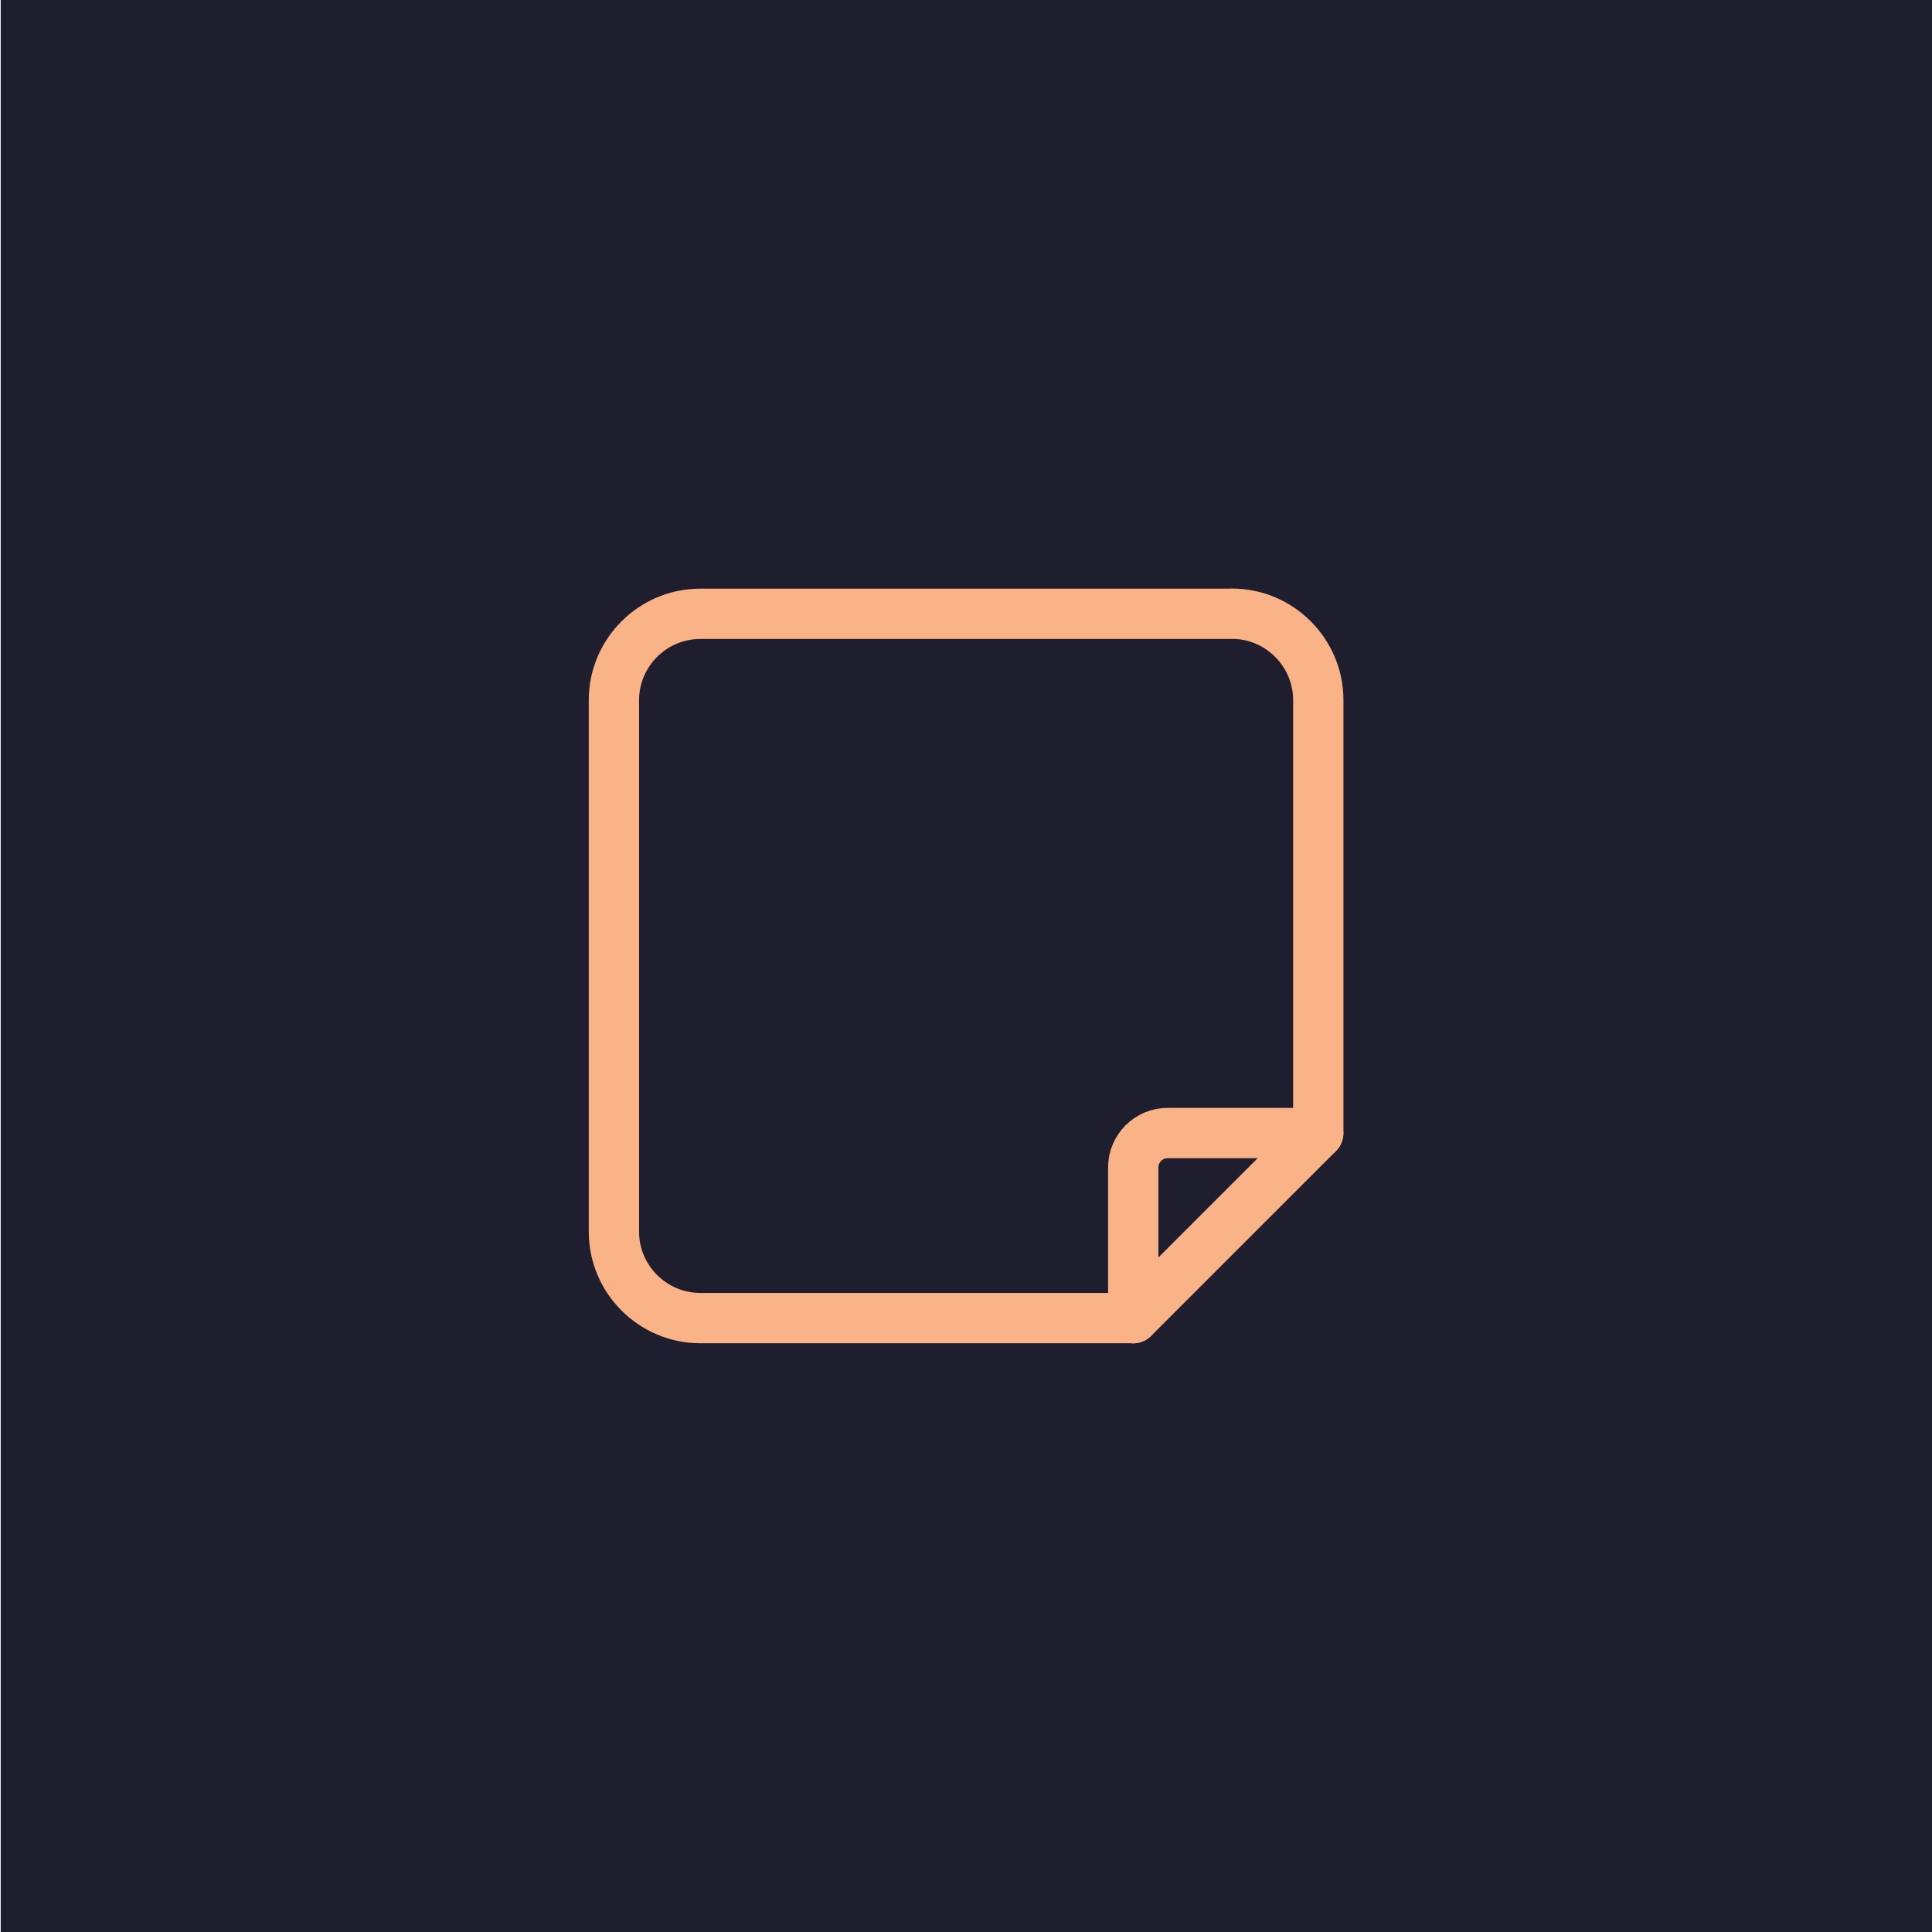 <?xml version="1.0" encoding="UTF-8"?>
<svg id="Layer_1" data-name="Layer 1" xmlns="http://www.w3.org/2000/svg" viewBox="0 0 192 192">
  <defs>
    <style>
      .cls-1 {
        fill: none;
        stroke: #fab387;
        stroke-linecap: round;
        stroke-linejoin: round;
        stroke-width: 5px;
      }

      .cls-2 {
        fill: #1e1e2e;
        stroke-width: 0px;
      }
    </style>
  </defs>
  <rect class="cls-2" x=".07" width="192" height="192"/>
  <g>
    <path class="cls-1" d="M122.42,61h-52.83c-4.72,0-8.58,3.86-8.58,8.58v52.83c0,4.72,3.86,8.58,8.58,8.58h43.03v-14.98c0-1.87,1.53-3.41,3.41-3.41h14.98v-43.03c0-4.72-3.86-8.58-8.58-8.58Z"/>
    <line class="cls-1" x1="112.62" y1="131" x2="131" y2="112.62"/>
  </g>
</svg>